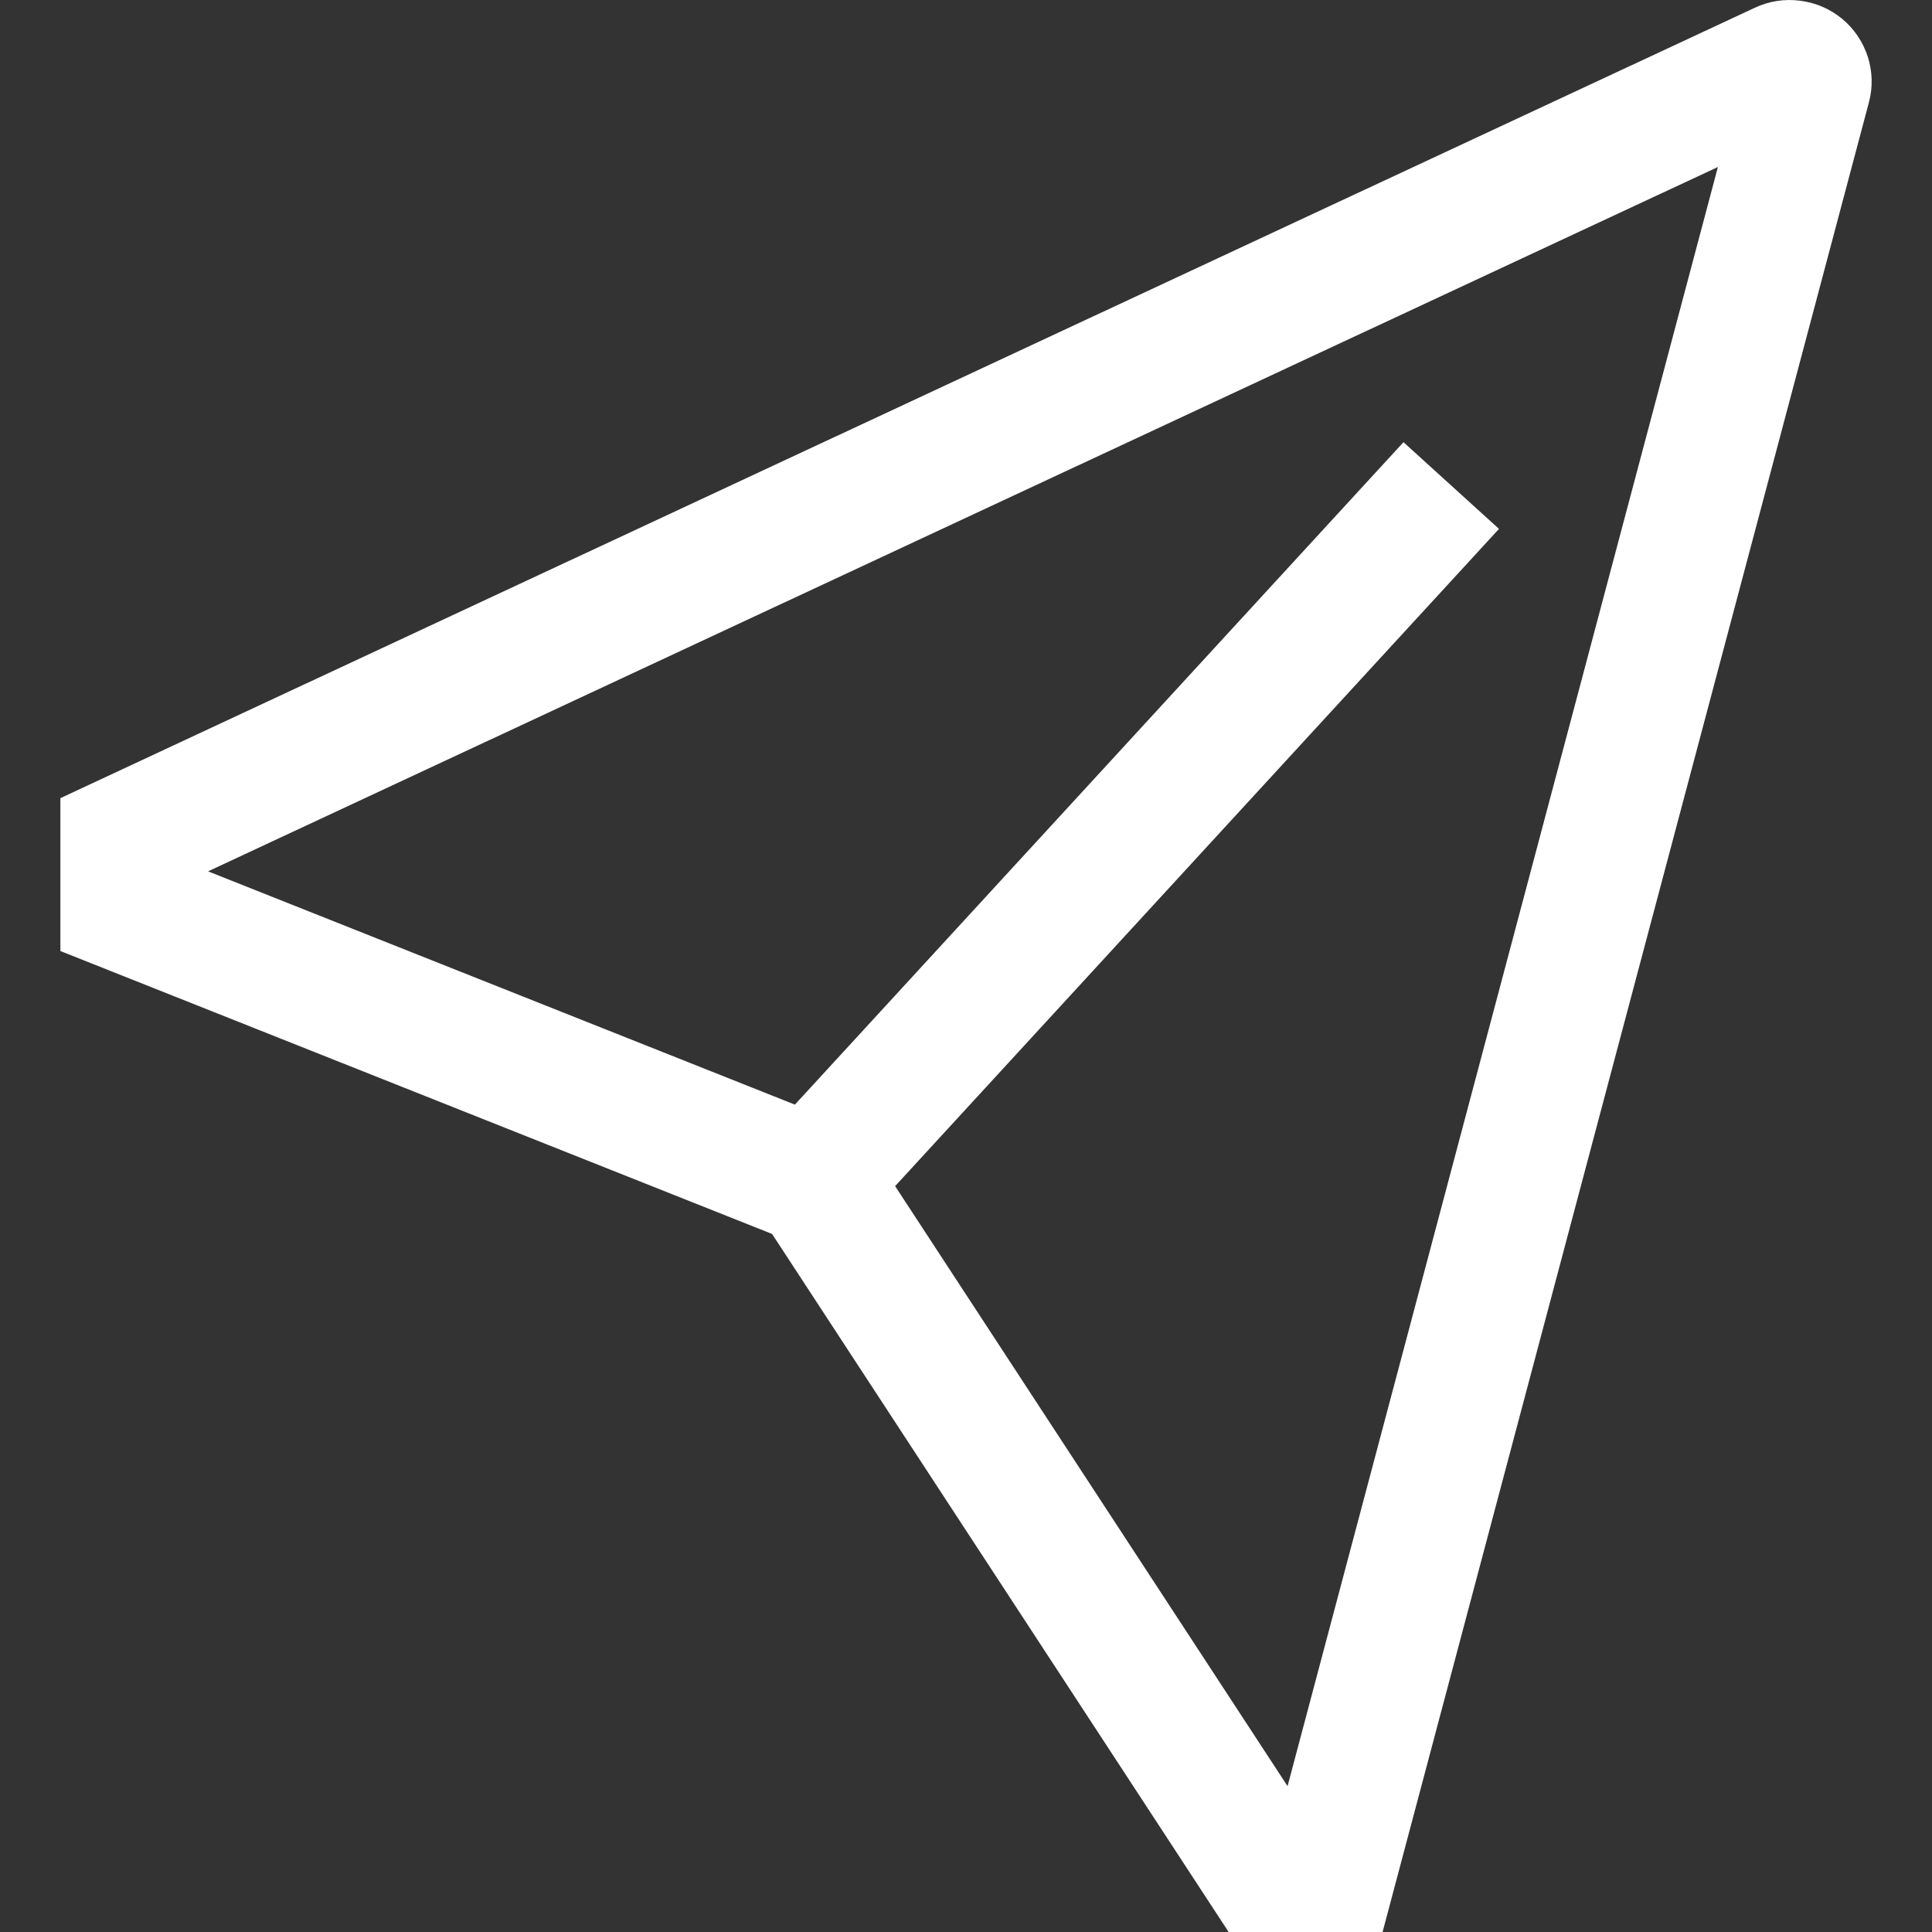 <svg width="16" height="16" viewBox="0 0 16 16" fill="none" xmlns="http://www.w3.org/2000/svg">
<rect x="0" y="0" width="16" height="16" fill="#333333" stroke="none"/>
<path d="M15.256 0.156C15.157 0.074 15.036 0.022 14.908 0.006C14.78 -0.011 14.65 0.009 14.533 0.064L0.5 6.61V7.876L6.394 10.219L10.175 16H11.45L15.478 0.846C15.511 0.722 15.507 0.591 15.468 0.469C15.428 0.347 15.355 0.238 15.256 0.156ZM10.663 14.792L7.413 9.823L12.414 4.38L11.623 3.662L6.583 9.148L1.723 7.216L14.227 1.383L10.663 14.792Z" fill="white"/>
</svg>
